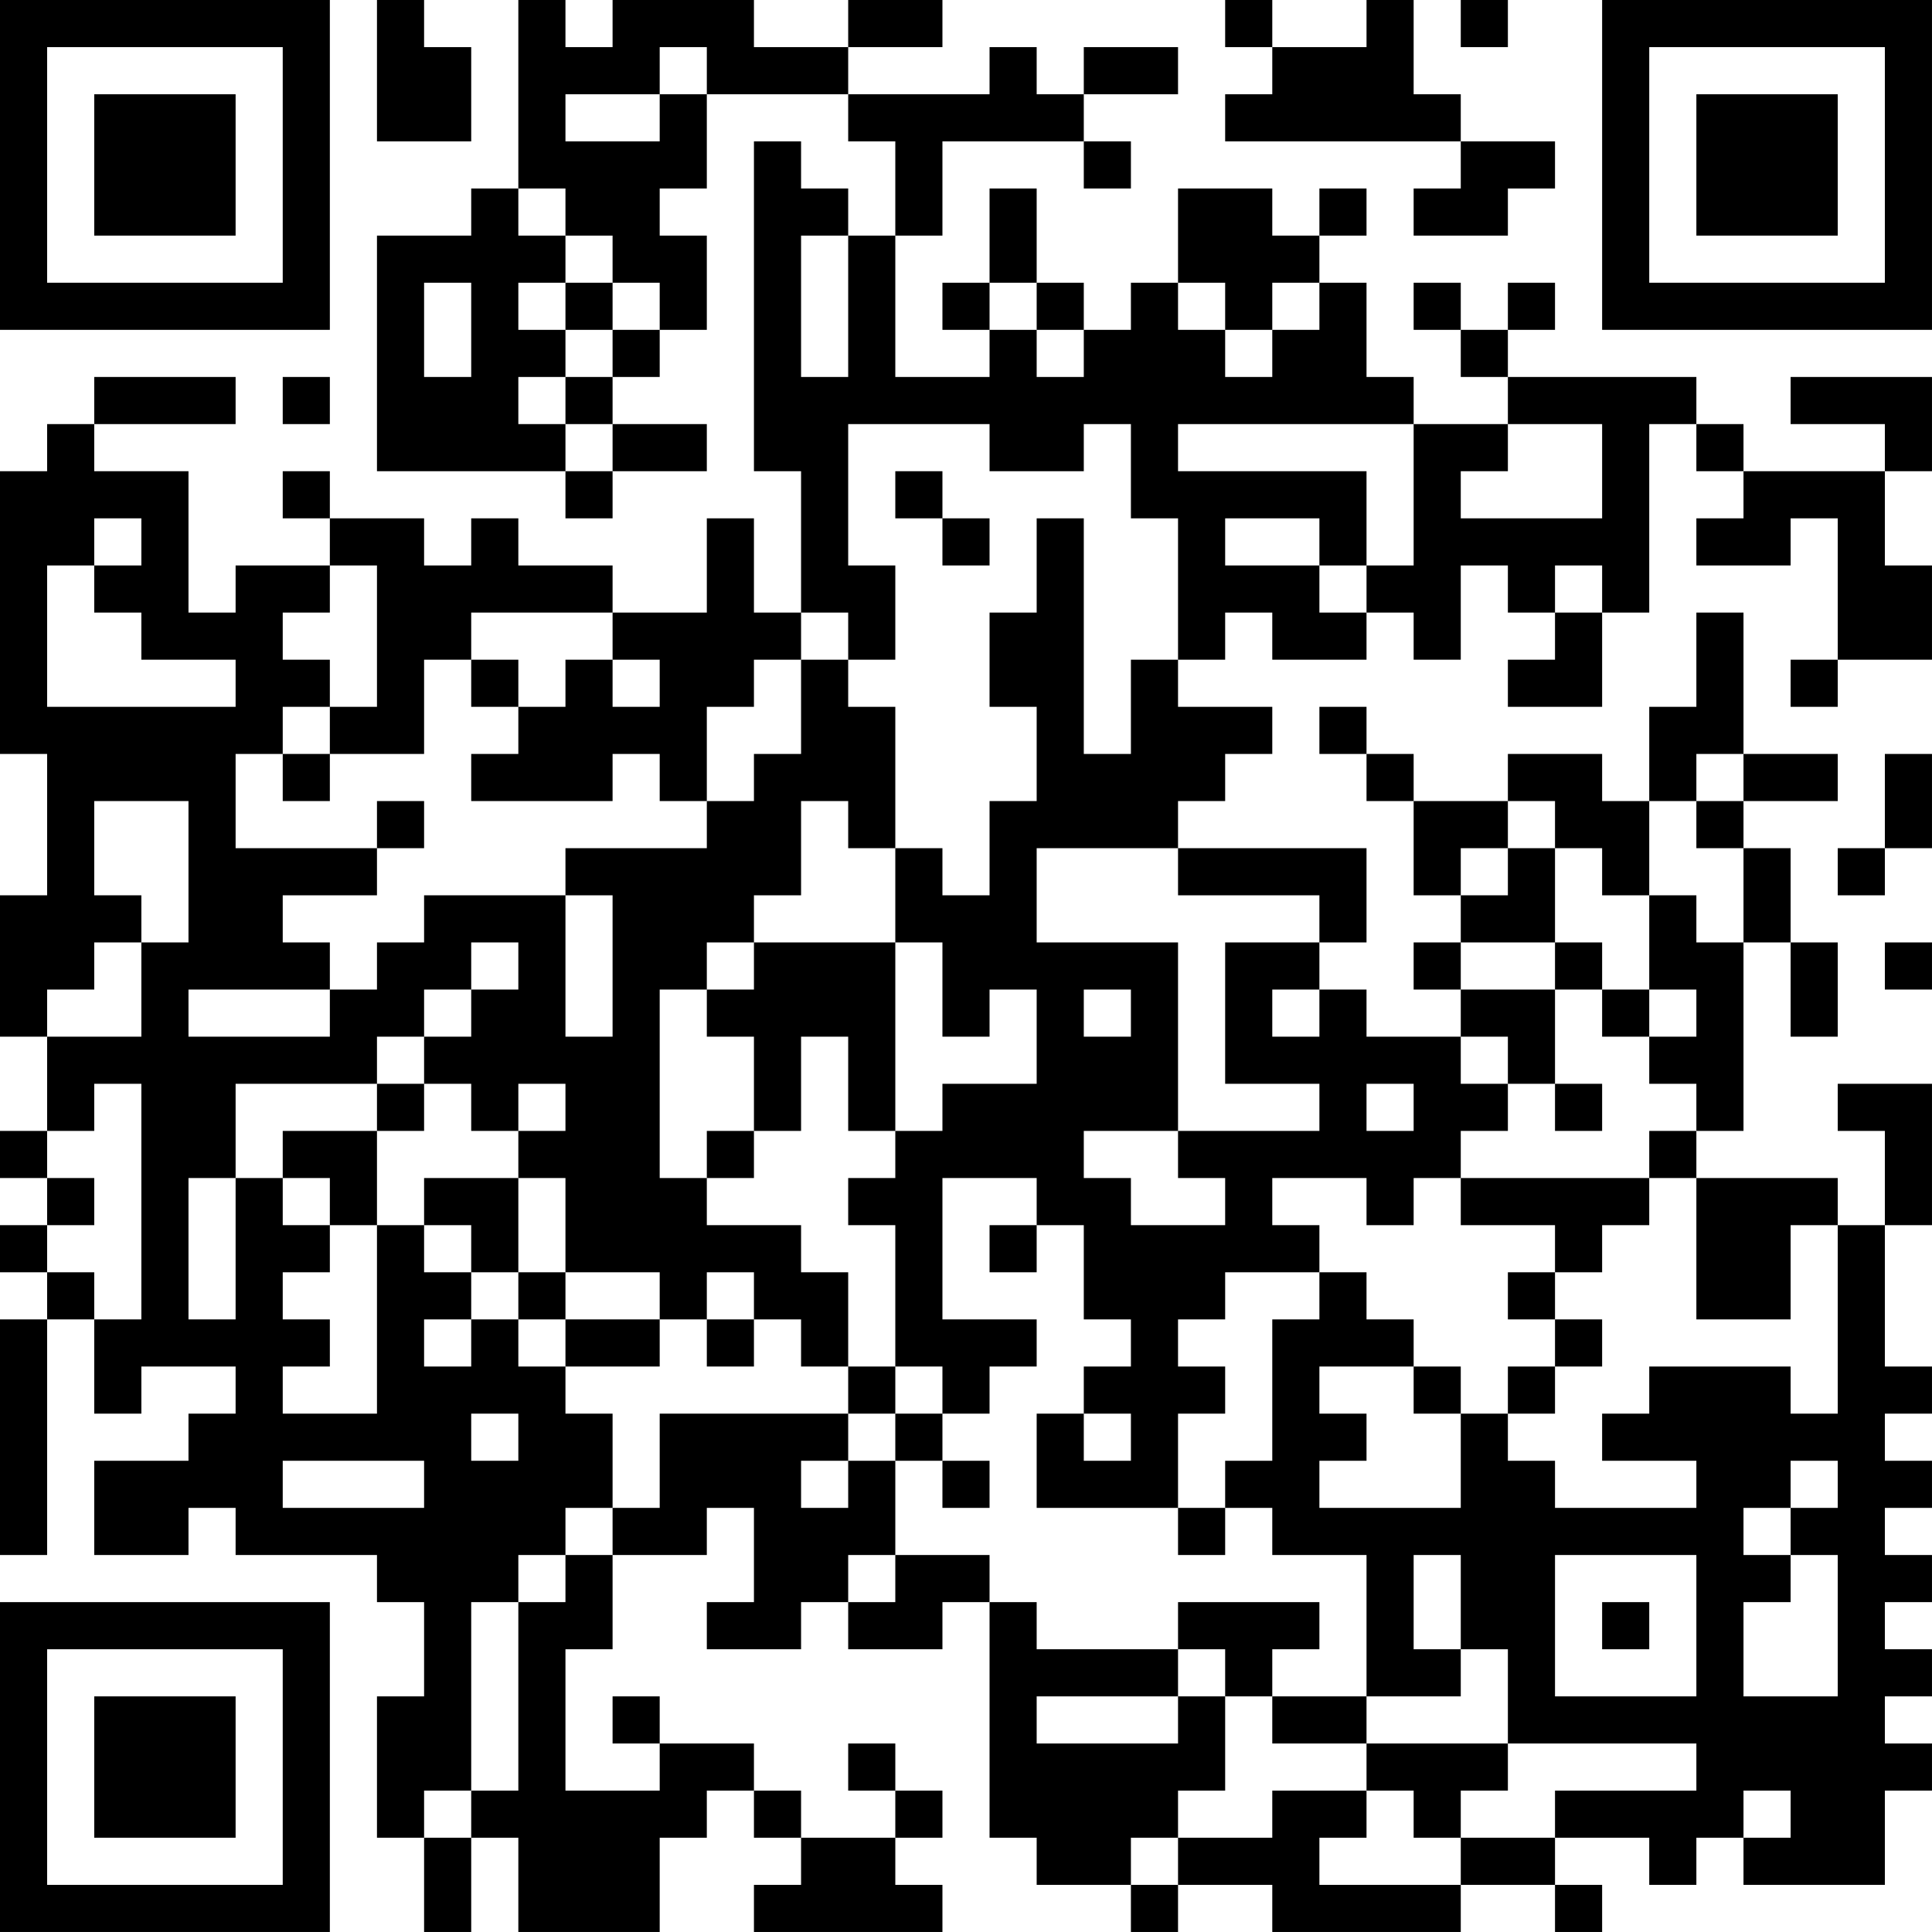 <?xml version="1.0" encoding="UTF-8"?>
<svg xmlns="http://www.w3.org/2000/svg" version="1.1" width="200" height="200" viewBox="0 0 200 200"><rect x="0" y="0" width="200" height="200" fill="#ffffff"/><g transform="scale(4.878)"><g transform="translate(0,0)"><path fill-rule="evenodd" d="M8 0L8 3L10 3L10 1L9 1L9 0ZM11 0L11 4L10 4L10 5L8 5L8 10L12 10L12 11L13 11L13 10L15 10L15 9L13 9L13 8L14 8L14 7L15 7L15 5L14 5L14 4L15 4L15 2L18 2L18 3L19 3L19 5L18 5L18 4L17 4L17 3L16 3L16 10L17 10L17 13L16 13L16 11L15 11L15 13L13 13L13 12L11 12L11 11L10 11L10 12L9 12L9 11L7 11L7 10L6 10L6 11L7 11L7 12L5 12L5 13L4 13L4 10L2 10L2 9L5 9L5 8L2 8L2 9L1 9L1 10L0 10L0 16L1 16L1 19L0 19L0 22L1 22L1 24L0 24L0 25L1 25L1 26L0 26L0 27L1 27L1 28L0 28L0 33L1 33L1 28L2 28L2 30L3 30L3 29L5 29L5 30L4 30L4 31L2 31L2 33L4 33L4 32L5 32L5 33L8 33L8 34L9 34L9 36L8 36L8 39L9 39L9 41L10 41L10 39L11 39L11 41L14 41L14 39L15 39L15 38L16 38L16 39L17 39L17 40L16 40L16 41L20 41L20 40L19 40L19 39L20 39L20 38L19 38L19 37L18 37L18 38L19 38L19 39L17 39L17 38L16 38L16 37L14 37L14 36L13 36L13 37L14 37L14 38L12 38L12 35L13 35L13 33L15 33L15 32L16 32L16 34L15 34L15 35L17 35L17 34L18 34L18 35L20 35L20 34L21 34L21 39L22 39L22 40L24 40L24 41L25 41L25 40L27 40L27 41L31 41L31 40L33 40L33 41L34 41L34 40L33 40L33 39L35 39L35 40L36 40L36 39L37 39L37 40L40 40L40 38L41 38L41 37L40 37L40 36L41 36L41 35L40 35L40 34L41 34L41 33L40 33L40 32L41 32L41 31L40 31L40 30L41 30L41 29L40 29L40 26L41 26L41 23L39 23L39 24L40 24L40 26L39 26L39 25L36 25L36 24L37 24L37 20L38 20L38 22L39 22L39 20L38 20L38 18L37 18L37 17L39 17L39 16L37 16L37 13L36 13L36 15L35 15L35 17L34 17L34 16L32 16L32 17L30 17L30 16L29 16L29 15L28 15L28 16L29 16L29 17L30 17L30 19L31 19L31 20L30 20L30 21L31 21L31 22L29 22L29 21L28 21L28 20L29 20L29 18L25 18L25 17L26 17L26 16L27 16L27 15L25 15L25 14L26 14L26 13L27 13L27 14L29 14L29 13L30 13L30 14L31 14L31 12L32 12L32 13L33 13L33 14L32 14L32 15L34 15L34 13L35 13L35 9L36 9L36 10L37 10L37 11L36 11L36 12L38 12L38 11L39 11L39 14L38 14L38 15L39 15L39 14L41 14L41 12L40 12L40 10L41 10L41 8L38 8L38 9L40 9L40 10L37 10L37 9L36 9L36 8L32 8L32 7L33 7L33 6L32 6L32 7L31 7L31 6L30 6L30 7L31 7L31 8L32 8L32 9L30 9L30 8L29 8L29 6L28 6L28 5L29 5L29 4L28 4L28 5L27 5L27 4L25 4L25 6L24 6L24 7L23 7L23 6L22 6L22 4L21 4L21 6L20 6L20 7L21 7L21 8L19 8L19 5L20 5L20 3L23 3L23 4L24 4L24 3L23 3L23 2L25 2L25 1L23 1L23 2L22 2L22 1L21 1L21 2L18 2L18 1L20 1L20 0L18 0L18 1L16 1L16 0L13 0L13 1L12 1L12 0ZM26 0L26 1L27 1L27 2L26 2L26 3L31 3L31 4L30 4L30 5L32 5L32 4L33 4L33 3L31 3L31 2L30 2L30 0L29 0L29 1L27 1L27 0ZM31 0L31 1L32 1L32 0ZM14 1L14 2L12 2L12 3L14 3L14 2L15 2L15 1ZM11 4L11 5L12 5L12 6L11 6L11 7L12 7L12 8L11 8L11 9L12 9L12 10L13 10L13 9L12 9L12 8L13 8L13 7L14 7L14 6L13 6L13 5L12 5L12 4ZM17 5L17 8L18 8L18 5ZM9 6L9 8L10 8L10 6ZM12 6L12 7L13 7L13 6ZM21 6L21 7L22 7L22 8L23 8L23 7L22 7L22 6ZM25 6L25 7L26 7L26 8L27 8L27 7L28 7L28 6L27 6L27 7L26 7L26 6ZM6 8L6 9L7 9L7 8ZM18 9L18 12L19 12L19 14L18 14L18 13L17 13L17 14L16 14L16 15L15 15L15 17L14 17L14 16L13 16L13 17L10 17L10 16L11 16L11 15L12 15L12 14L13 14L13 15L14 15L14 14L13 14L13 13L10 13L10 14L9 14L9 16L7 16L7 15L8 15L8 12L7 12L7 13L6 13L6 14L7 14L7 15L6 15L6 16L5 16L5 18L8 18L8 19L6 19L6 20L7 20L7 21L4 21L4 22L7 22L7 21L8 21L8 20L9 20L9 19L12 19L12 22L13 22L13 19L12 19L12 18L15 18L15 17L16 17L16 16L17 16L17 14L18 14L18 15L19 15L19 18L18 18L18 17L17 17L17 19L16 19L16 20L15 20L15 21L14 21L14 25L15 25L15 26L17 26L17 27L18 27L18 29L17 29L17 28L16 28L16 27L15 27L15 28L14 28L14 27L12 27L12 25L11 25L11 24L12 24L12 23L11 23L11 24L10 24L10 23L9 23L9 22L10 22L10 21L11 21L11 20L10 20L10 21L9 21L9 22L8 22L8 23L5 23L5 25L4 25L4 28L5 28L5 25L6 25L6 26L7 26L7 27L6 27L6 28L7 28L7 29L6 29L6 30L8 30L8 26L9 26L9 27L10 27L10 28L9 28L9 29L10 29L10 28L11 28L11 29L12 29L12 30L13 30L13 32L12 32L12 33L11 33L11 34L10 34L10 38L9 38L9 39L10 39L10 38L11 38L11 34L12 34L12 33L13 33L13 32L14 32L14 30L18 30L18 31L17 31L17 32L18 32L18 31L19 31L19 33L18 33L18 34L19 34L19 33L21 33L21 34L22 34L22 35L25 35L25 36L22 36L22 37L25 37L25 36L26 36L26 38L25 38L25 39L24 39L24 40L25 40L25 39L27 39L27 38L29 38L29 39L28 39L28 40L31 40L31 39L33 39L33 38L36 38L36 37L32 37L32 35L31 35L31 33L30 33L30 35L31 35L31 36L29 36L29 33L27 33L27 32L26 32L26 31L27 31L27 28L28 28L28 27L29 27L29 28L30 28L30 29L28 29L28 30L29 30L29 31L28 31L28 32L31 32L31 30L32 30L32 31L33 31L33 32L36 32L36 31L34 31L34 30L35 30L35 29L38 29L38 30L39 30L39 26L38 26L38 28L36 28L36 25L35 25L35 24L36 24L36 23L35 23L35 22L36 22L36 21L35 21L35 19L36 19L36 20L37 20L37 18L36 18L36 17L37 17L37 16L36 16L36 17L35 17L35 19L34 19L34 18L33 18L33 17L32 17L32 18L31 18L31 19L32 19L32 18L33 18L33 20L31 20L31 21L33 21L33 23L32 23L32 22L31 22L31 23L32 23L32 24L31 24L31 25L30 25L30 26L29 26L29 25L27 25L27 26L28 26L28 27L26 27L26 28L25 28L25 29L26 29L26 30L25 30L25 32L22 32L22 30L23 30L23 31L24 31L24 30L23 30L23 29L24 29L24 28L23 28L23 26L22 26L22 25L20 25L20 28L22 28L22 29L21 29L21 30L20 30L20 29L19 29L19 26L18 26L18 25L19 25L19 24L20 24L20 23L22 23L22 21L21 21L21 22L20 22L20 20L19 20L19 18L20 18L20 19L21 19L21 17L22 17L22 15L21 15L21 13L22 13L22 11L23 11L23 16L24 16L24 14L25 14L25 11L24 11L24 9L23 9L23 10L21 10L21 9ZM25 9L25 10L29 10L29 12L28 12L28 11L26 11L26 12L28 12L28 13L29 13L29 12L30 12L30 9ZM32 9L32 10L31 10L31 11L34 11L34 9ZM19 10L19 11L20 11L20 12L21 12L21 11L20 11L20 10ZM2 11L2 12L1 12L1 15L5 15L5 14L3 14L3 13L2 13L2 12L3 12L3 11ZM33 12L33 13L34 13L34 12ZM10 14L10 15L11 15L11 14ZM6 16L6 17L7 17L7 16ZM40 16L40 18L39 18L39 19L40 19L40 18L41 18L41 16ZM2 17L2 19L3 19L3 20L2 20L2 21L1 21L1 22L3 22L3 20L4 20L4 17ZM8 17L8 18L9 18L9 17ZM22 18L22 20L25 20L25 24L23 24L23 25L24 25L24 26L26 26L26 25L25 25L25 24L28 24L28 23L26 23L26 20L28 20L28 19L25 19L25 18ZM16 20L16 21L15 21L15 22L16 22L16 24L15 24L15 25L16 25L16 24L17 24L17 22L18 22L18 24L19 24L19 20ZM33 20L33 21L34 21L34 22L35 22L35 21L34 21L34 20ZM40 20L40 21L41 21L41 20ZM23 21L23 22L24 22L24 21ZM27 21L27 22L28 22L28 21ZM2 23L2 24L1 24L1 25L2 25L2 26L1 26L1 27L2 27L2 28L3 28L3 23ZM8 23L8 24L6 24L6 25L7 25L7 26L8 26L8 24L9 24L9 23ZM29 23L29 24L30 24L30 23ZM33 23L33 24L34 24L34 23ZM9 25L9 26L10 26L10 27L11 27L11 28L12 28L12 29L14 29L14 28L12 28L12 27L11 27L11 25ZM31 25L31 26L33 26L33 27L32 27L32 28L33 28L33 29L32 29L32 30L33 30L33 29L34 29L34 28L33 28L33 27L34 27L34 26L35 26L35 25ZM21 26L21 27L22 27L22 26ZM15 28L15 29L16 29L16 28ZM18 29L18 30L19 30L19 31L20 31L20 32L21 32L21 31L20 31L20 30L19 30L19 29ZM30 29L30 30L31 30L31 29ZM10 30L10 31L11 31L11 30ZM6 31L6 32L9 32L9 31ZM38 31L38 32L37 32L37 33L38 33L38 34L37 34L37 36L39 36L39 33L38 33L38 32L39 32L39 31ZM25 32L25 33L26 33L26 32ZM33 33L33 36L36 36L36 33ZM25 34L25 35L26 35L26 36L27 36L27 37L29 37L29 38L30 38L30 39L31 39L31 38L32 38L32 37L29 37L29 36L27 36L27 35L28 35L28 34ZM34 34L34 35L35 35L35 34ZM37 38L37 39L38 39L38 38ZM0 0L0 7L7 7L7 0ZM1 1L1 6L6 6L6 1ZM2 2L2 5L5 5L5 2ZM34 0L34 7L41 7L41 0ZM35 1L35 6L40 6L40 1ZM36 2L36 5L39 5L39 2ZM0 34L0 41L7 41L7 34ZM1 35L1 40L6 40L6 35ZM2 36L2 39L5 39L5 36Z" fill="#000000"/></g></g></svg>
